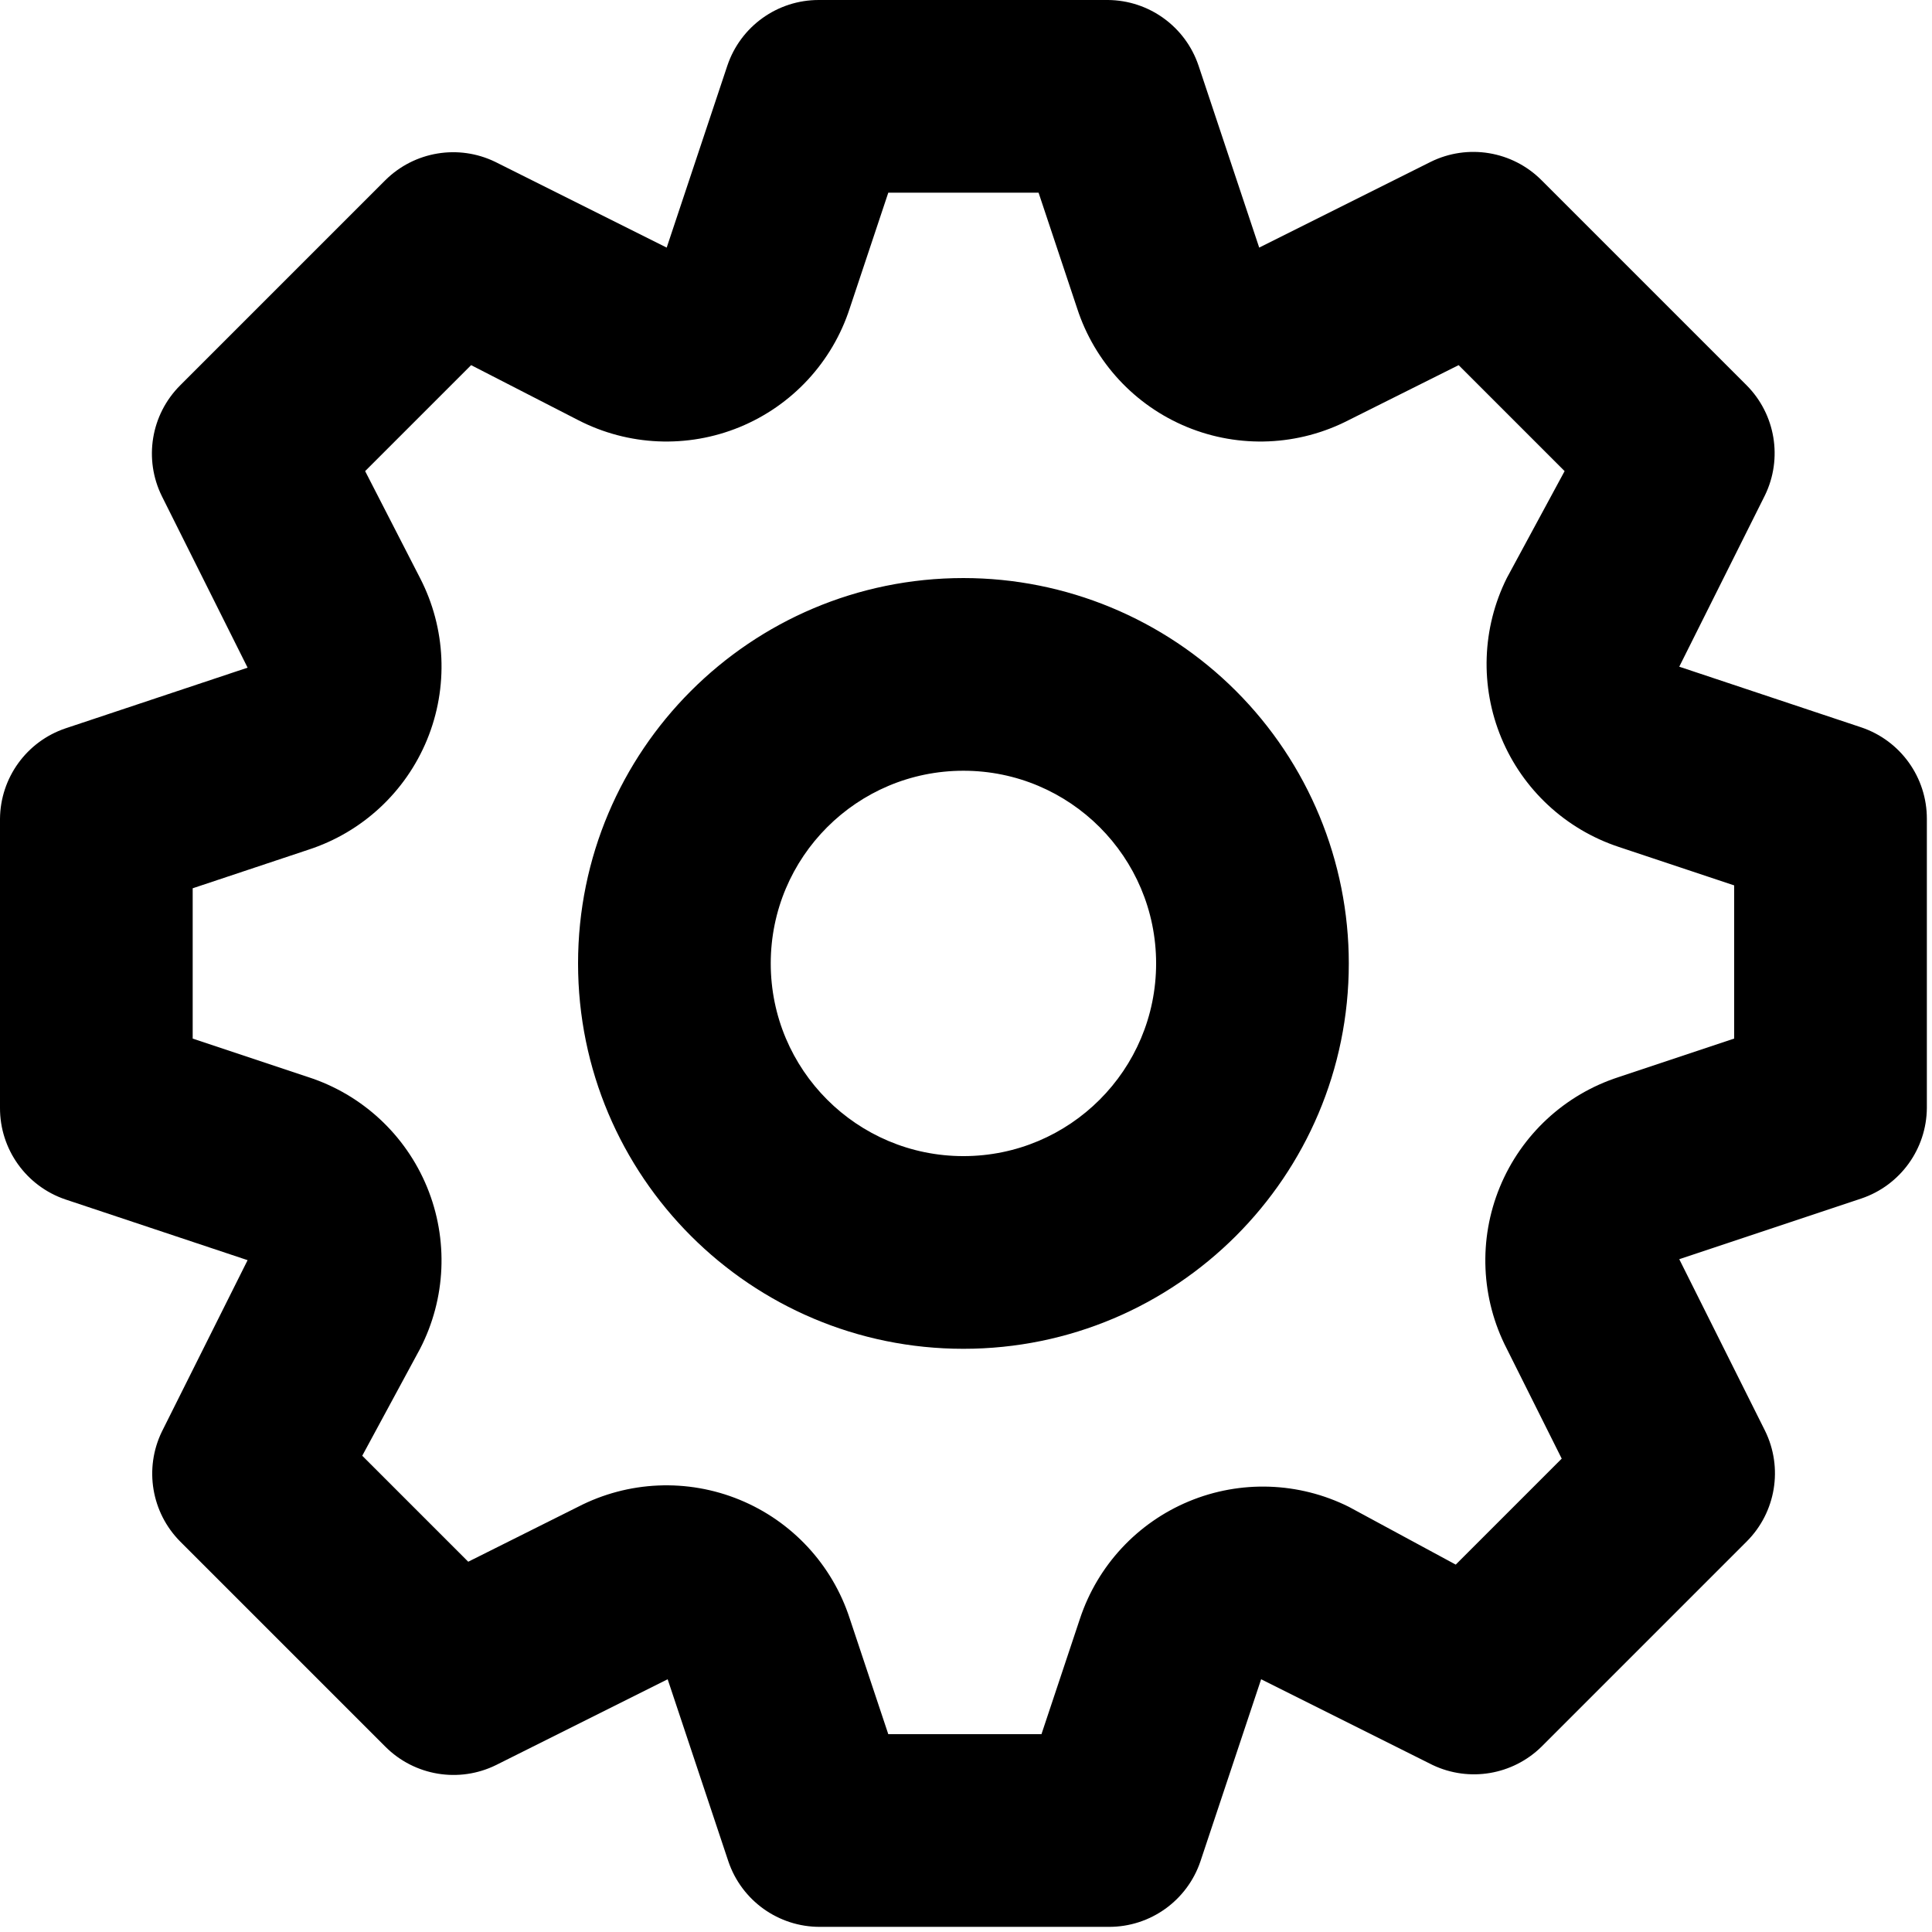 <?xml version="1.0" encoding="UTF-8"?>
<svg width="20px" height="20px" viewBox="0 0 625 625" version="1.1" xmlns="http://www.w3.org/2000/svg">
    <path d="M602.144,235.31 L543.238,215.675 L570.977,160.198 C576.739,148.297 574.366,134.056 565.055,124.667 L498.67,58.282 C489.227,48.83 474.809,46.448 462.828,52.36 L407.351,80.099 L387.716,21.194 C383.465,8.607 371.703,0.099 358.419,2.58544375e-12 L264.918,2.58544375e-12 C251.519,-0.034 239.597,8.499 235.31,21.194 L215.675,80.099 L160.198,52.36 C148.297,46.598 134.056,48.971 124.667,58.282 L58.282,124.667 C48.83,134.11 46.448,148.528 52.36,160.509 L80.099,215.986 L21.194,235.621 C8.607,239.872 0.099,251.634 -6.09336542e-13,264.918 L-6.09336542e-13,358.419 C-0.034,371.818 8.499,383.74 21.194,388.027 L80.099,407.662 L52.36,463.139 C46.598,475.04 48.971,489.281 58.282,498.67 L124.667,565.055 C134.11,574.507 148.528,576.889 160.509,570.977 L215.986,543.238 L235.621,602.144 C239.909,614.838 251.831,623.372 265.23,623.337 L358.73,623.337 C372.13,623.372 384.051,614.838 388.339,602.144 L407.974,543.238 L463.451,570.977 C475.27,576.591 489.337,574.226 498.67,565.055 L565.055,498.67 C574.507,489.227 576.889,474.809 570.977,462.828 L543.238,407.351 L602.144,387.716 C614.73,383.465 623.238,371.703 623.337,358.419 L623.337,264.918 C623.372,251.519 614.838,239.597 602.144,235.31 Z M561.003,335.979 L523.603,348.445 C506.197,354.092 492.15,367.101 485.189,384.025 C478.227,400.948 479.054,420.076 487.45,436.336 L505.215,471.866 L470.931,506.15 L436.336,487.45 C420.164,479.393 401.292,478.749 384.609,485.685 C367.926,492.622 355.073,506.456 349.38,523.603 L336.914,561.003 L287.358,561.003 L274.892,523.603 C269.245,506.197 256.236,492.15 239.312,485.189 C222.389,478.227 203.261,479.054 187.001,487.45 L151.471,505.215 L117.187,470.931 L135.888,436.336 C144.283,420.076 145.11,400.948 138.148,384.025 C131.187,367.101 117.141,354.092 99.734,348.445 L62.334,335.979 L62.334,287.358 L99.734,274.892 C117.141,269.245 131.187,256.236 138.148,239.312 C145.11,222.389 144.283,203.261 135.888,187.001 L118.122,152.406 L152.406,118.122 L187.001,135.888 C203.261,144.283 222.389,145.11 239.312,138.148 C256.236,131.187 269.245,117.141 274.892,99.734 L287.358,62.334 L335.979,62.334 L348.445,99.734 C354.092,117.141 367.101,131.187 384.025,138.148 C400.948,145.11 420.076,144.283 436.336,135.888 L471.866,118.122 L506.15,152.406 L487.45,187.001 C479.393,203.173 478.749,222.045 485.685,238.728 C492.622,255.411 506.456,268.264 523.603,273.957 L561.003,286.423 L561.003,335.979 Z M311.669,187.001 C242.817,187.001 187.001,242.817 187.001,311.669 C187.001,380.52 242.817,436.336 311.669,436.336 C380.52,436.336 436.336,380.52 436.336,311.669 C436.336,278.605 423.201,246.895 399.822,223.515 C376.442,200.136 344.732,187.001 311.669,187.001 Z M311.669,374.002 C277.243,374.002 249.335,346.094 249.335,311.669 C249.335,277.243 277.243,249.335 311.669,249.335 C346.094,249.335 374.002,277.243 374.002,311.669 C374.002,346.094 346.094,374.002 311.669,374.002 Z" />
</svg>
